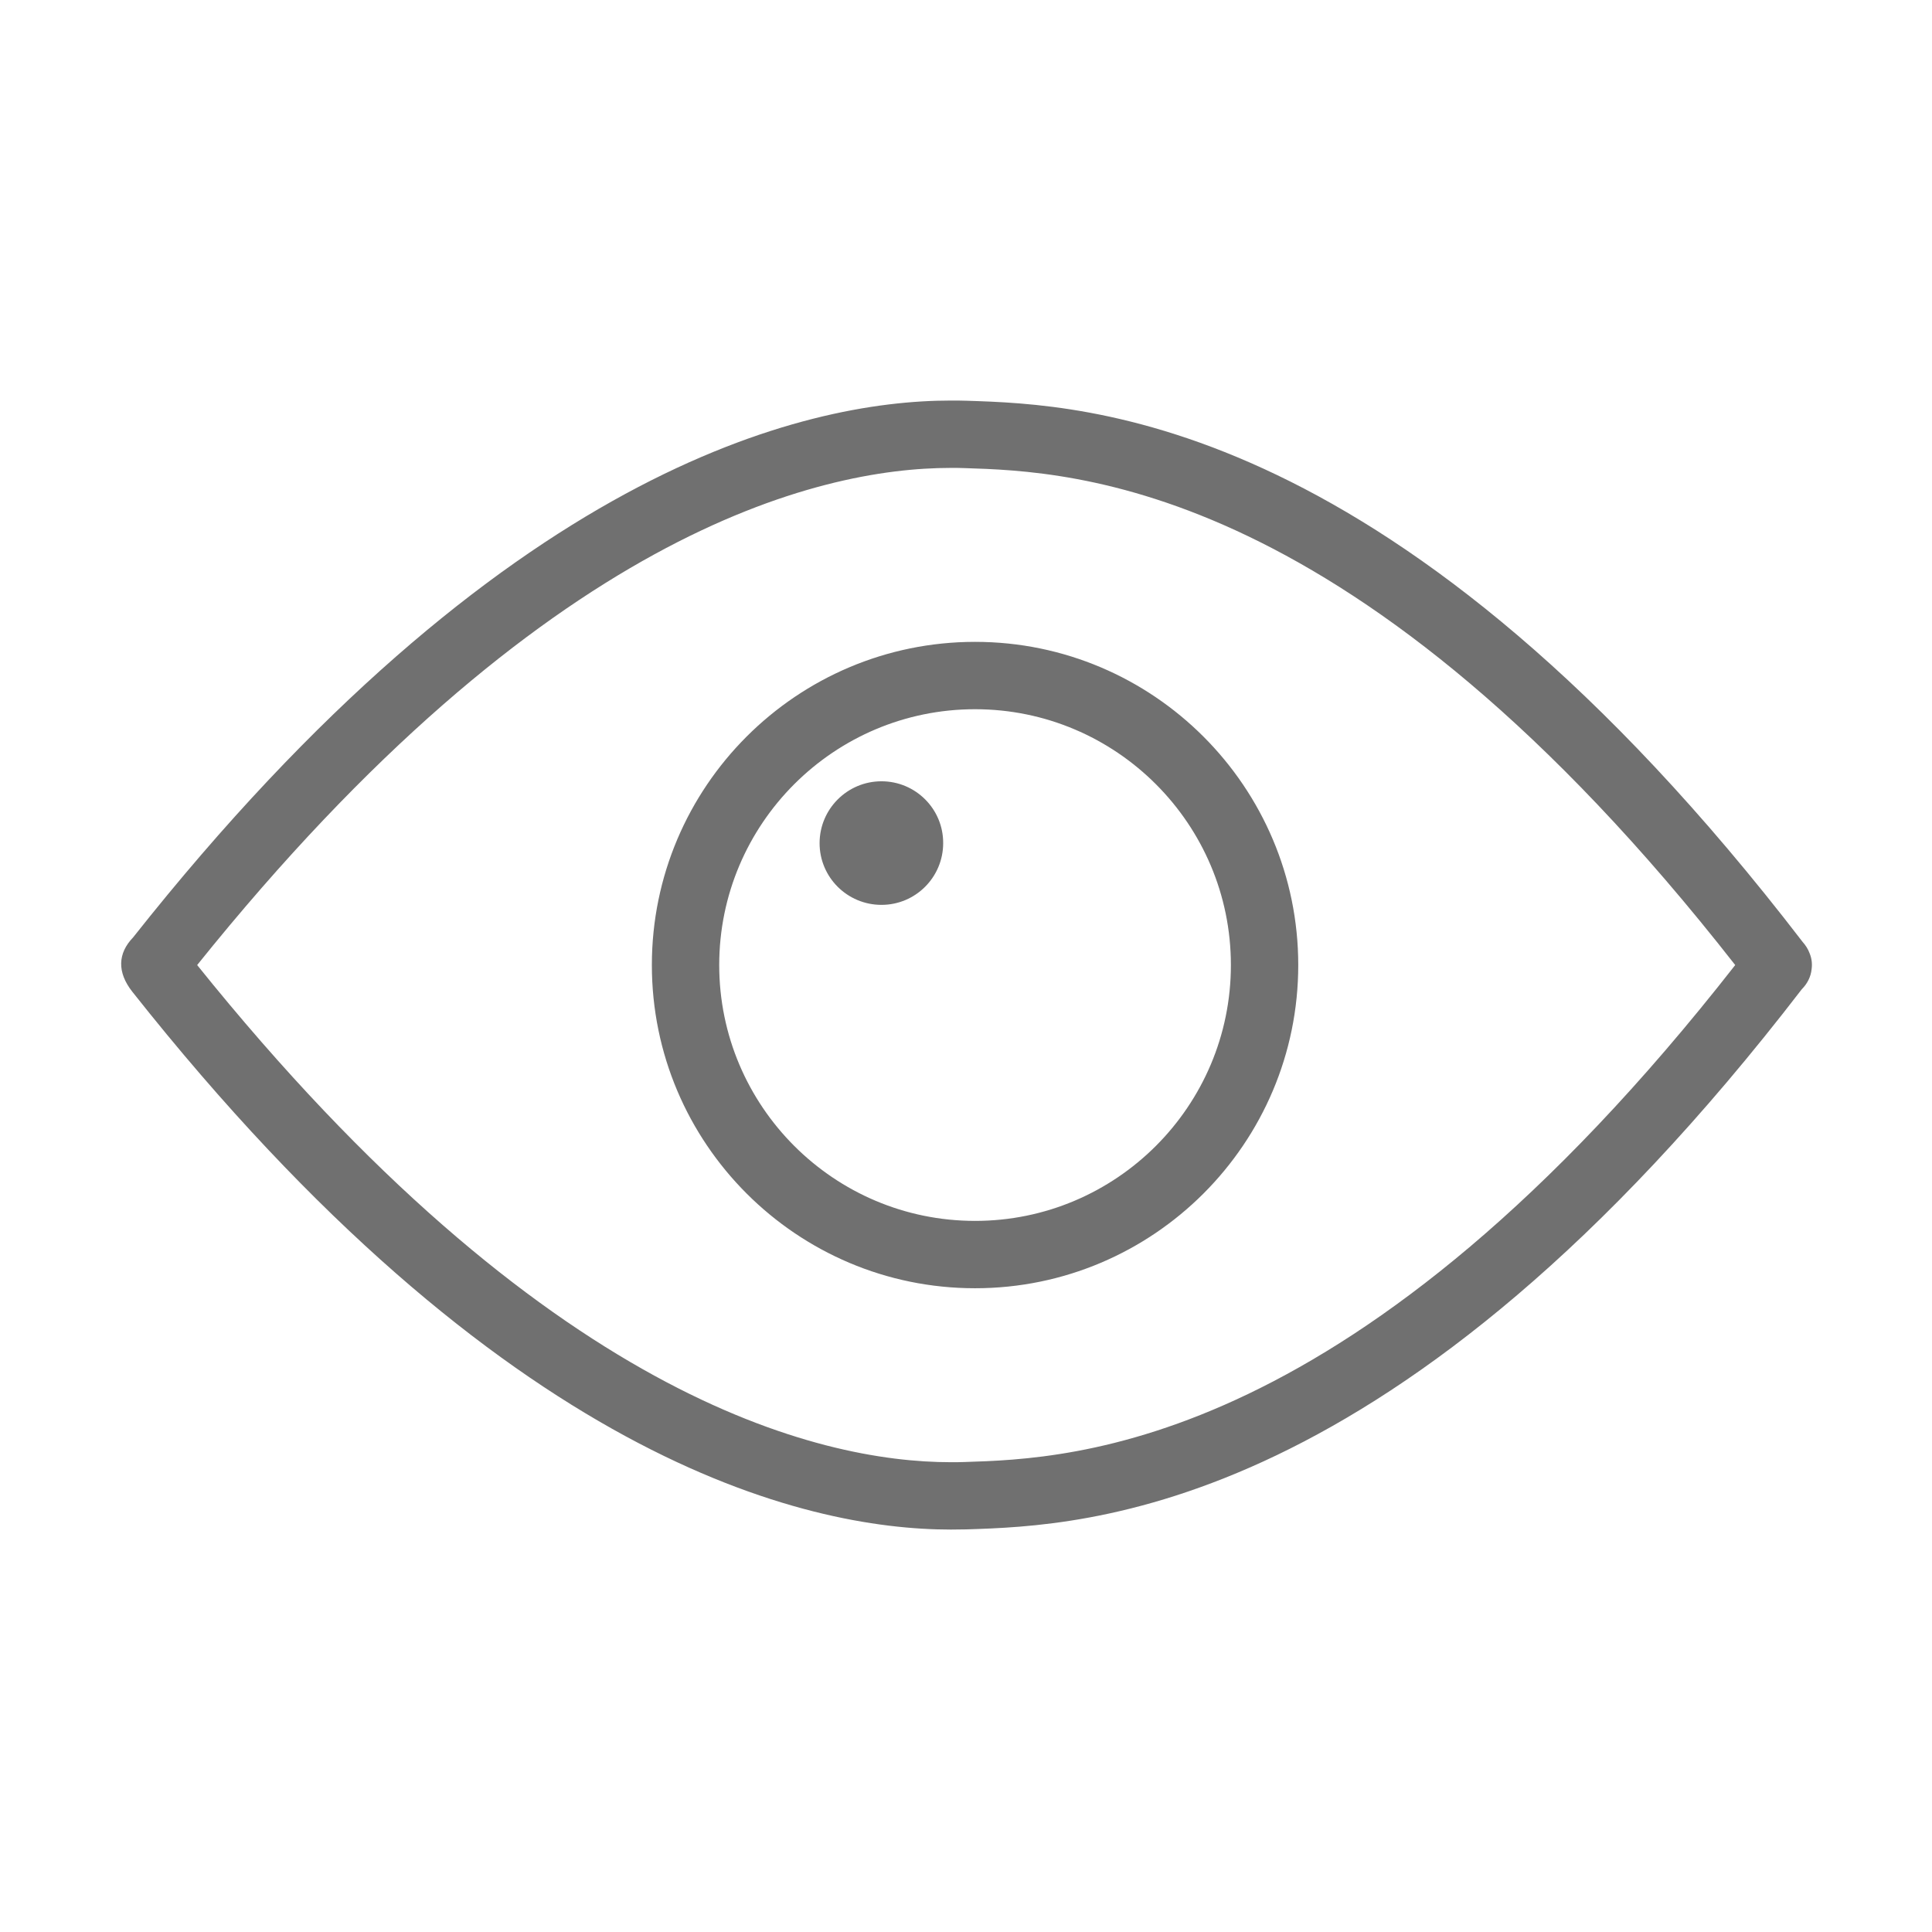 <?xml version="1.0" standalone="no"?><!DOCTYPE svg PUBLIC "-//W3C//DTD SVG 1.1//EN" "http://www.w3.org/Graphics/SVG/1.1/DTD/svg11.dtd"><svg t="1559192952892" class="icon" style="" viewBox="0 0 1024 1024" version="1.1" xmlns="http://www.w3.org/2000/svg" p-id="2239" xmlns:xlink="http://www.w3.org/1999/xlink" width="40" height="40"><defs><style type="text/css"></style></defs><path d="M959.1 505.2c-0.8-2.2-2.1-4.2-3.7-6-214.7-279.5-380.6-284.8-443.1-286.8-2.6-0.1-5.4-0.1-8.4-0.1-77.8 0-237.5 37-433.4 284.6-8.1 8.4-8.5 18.4-0.4 28.7C266.4 773.7 426.2 810.7 504 810.7c2.9 0 5.7-0.1 8.3-0.1 62.5-2 228.2-7.4 442.7-286.3 2.8-2.8 4.8-6.5 5.2-10.7 0.4-2.9 0-5.8-1.1-8.4zM511.2 774.9c-2.3 0.1-4.7 0.1-7.2 0.1-70.5 0-215.5-34.5-399.5-263.5C288.4 282.5 433.4 248 503.9 248c2.5 0 5 0 7.2 0.1 57.2 1.8 207.8 6.7 408.6 263.4C719 768.2 568.4 773.1 511.2 774.9z m5.6-434.7c-94.5 0-171.3 76.8-171.3 171.3 0 94.5 76.8 171.3 171.3 171.3 94.5 0 171.3-76.8 171.3-171.3 0-94.4-76.8-171.3-171.3-171.3z m0 306.9c-74.8 0-135.6-60.8-135.6-135.6S442 375.9 516.8 375.9s135.6 60.8 135.6 135.6-60.8 135.6-135.6 135.6z m-49.6-233c-18.1 0-32.8 14.7-32.8 32.8 0 18.1 14.7 32.7 32.8 32.7 18.1 0 32.7-14.7 32.7-32.7 0.1-18.1-14.6-32.8-32.7-32.8z" p-id="2240" fill="#707070"></path></svg>